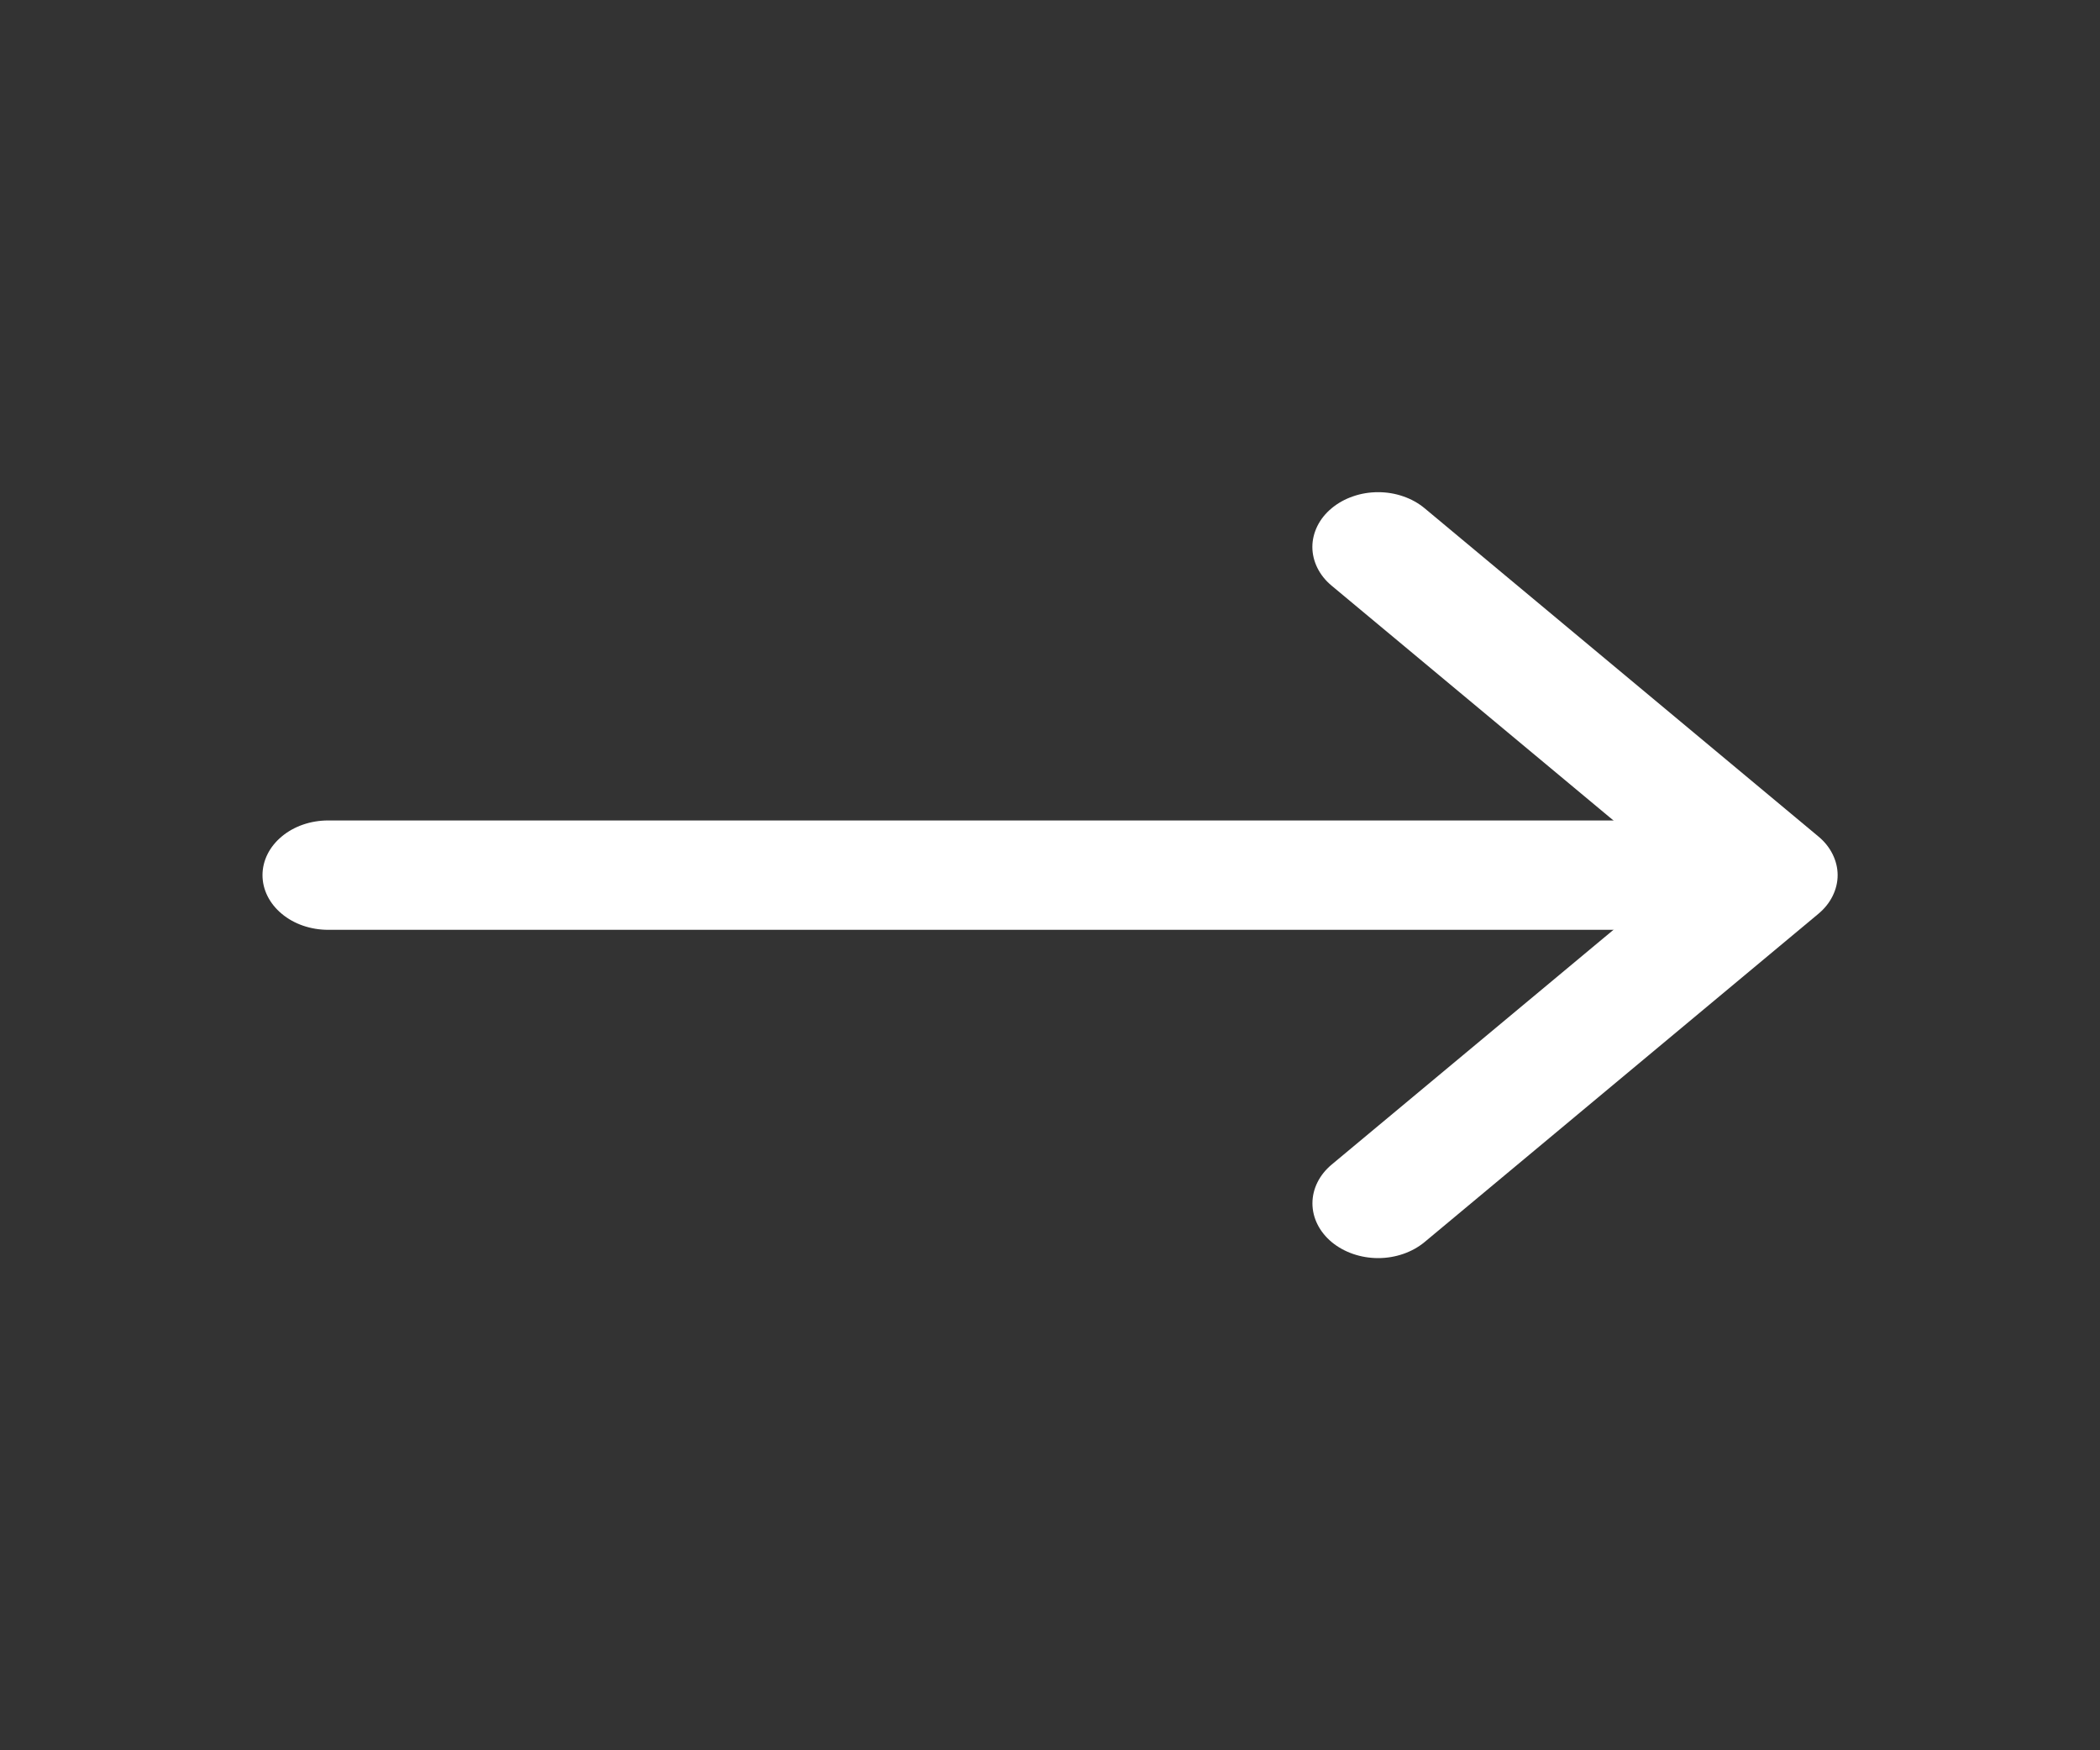 <svg width="30" height="25" viewBox="0 0 30 25" fill="none" xmlns="http://www.w3.org/2000/svg">
<rect x="0" y="0" width="30" height="25" fill="#333333" stroke="none"/>
<path fill-rule="evenodd" clip-rule="evenodd" d="M19.024 7.259C19.111 7.187 19.214 7.129 19.328 7.09C19.442 7.05 19.564 7.03 19.688 7.03C19.811 7.03 19.933 7.05 20.047 7.09C20.161 7.129 20.264 7.187 20.351 7.259L25.976 11.947C26.064 12.019 26.133 12.106 26.18 12.201C26.227 12.296 26.252 12.397 26.252 12.5C26.252 12.603 26.227 12.704 26.18 12.799C26.133 12.894 26.064 12.98 25.976 13.053L20.351 17.741C20.175 17.887 19.936 17.97 19.688 17.97C19.439 17.97 19.2 17.887 19.024 17.741C18.848 17.594 18.749 17.395 18.749 17.188C18.749 16.98 18.848 16.781 19.024 16.634L23.987 12.5L19.024 8.366C18.936 8.293 18.867 8.207 18.82 8.112C18.773 8.017 18.748 7.915 18.748 7.812C18.748 7.71 18.773 7.608 18.82 7.513C18.867 7.418 18.936 7.332 19.024 7.259Z" fill="white"/>
<path fill-rule="evenodd" clip-rule="evenodd" d="M3.75 12.5C3.75 12.293 3.849 12.094 4.025 11.948C4.2 11.801 4.439 11.719 4.688 11.719H24.375C24.624 11.719 24.862 11.801 25.038 11.948C25.214 12.094 25.312 12.293 25.312 12.5C25.312 12.707 25.214 12.906 25.038 13.052C24.862 13.199 24.624 13.281 24.375 13.281H4.688C4.439 13.281 4.2 13.199 4.025 13.052C3.849 12.906 3.75 12.707 3.75 12.5Z" fill="white"/>
</svg>
